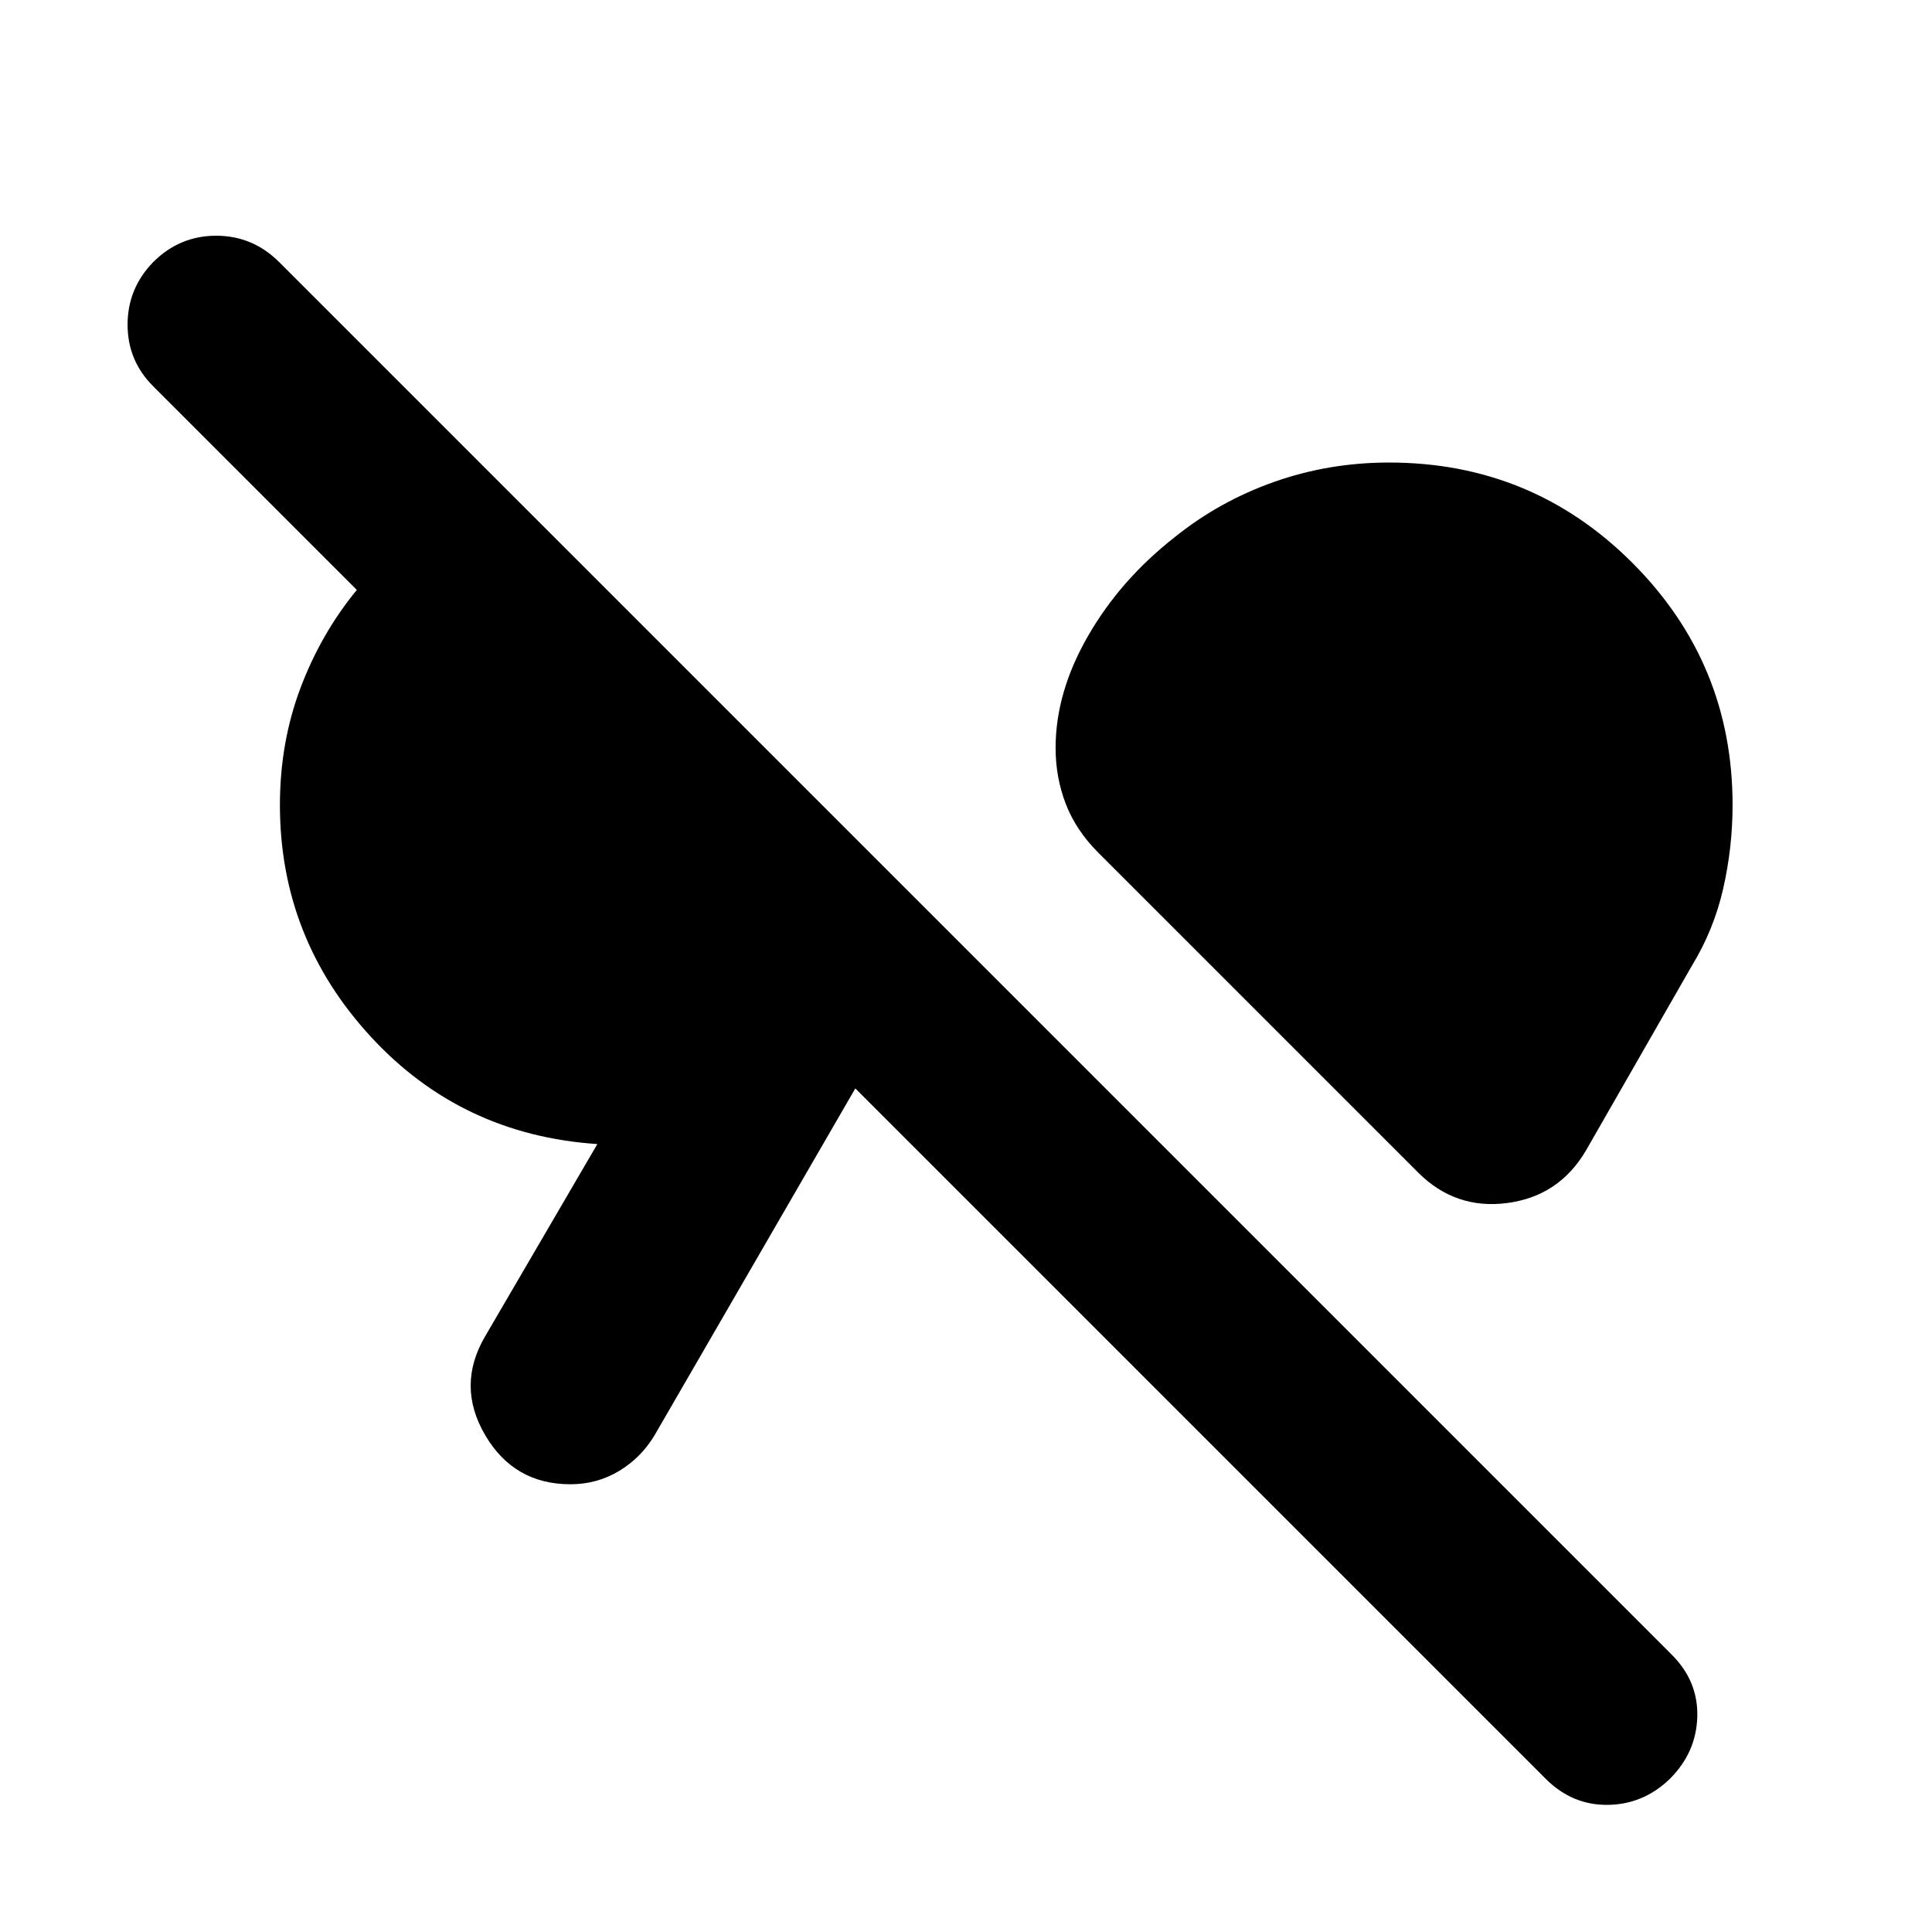 <svg xmlns="http://www.w3.org/2000/svg" height="24" viewBox="0 -960 960 960" width="24"><path d="M829.74-76.09q-13.13 12.7-30.83 12.92-17.69.21-30.82-12.92L425-419.17 325.35-247q-6.7 11.26-17.68 17.89-10.97 6.63-24.24 6.63-28.08 0-42.41-24.52-14.33-24.52.07-49.04l55.73-95.48q-67.69-4.52-112.71-53.5Q139.09-494 139.09-560q0-30.96 10.19-58.07 10.2-27.1 28.02-48.8L76.09-768.09q-12.7-12.69-12.7-30.61 0-17.91 12.7-31.04 13.13-13.13 31.32-13.13 18.2 0 31.33 13.13l692 692q13.13 13.13 12.63 30.83-.5 17.69-13.63 30.82Zm-125.09-301.3L545.78-536.26q-11.13-11.13-16.19-24.26-5.07-13.13-5.07-27.83 0-27.69 16.13-55.67T583.61-693q22.13-17.87 49.41-27.52 27.28-9.65 57.15-9.65 71.09 0 120.92 49.82 49.82 49.83 49.82 120.35 0 21-4.65 41.5T840.61-480L788-388.22q-13.39 22.65-39.11 26-25.72 3.35-44.24-15.17Z"/></svg>